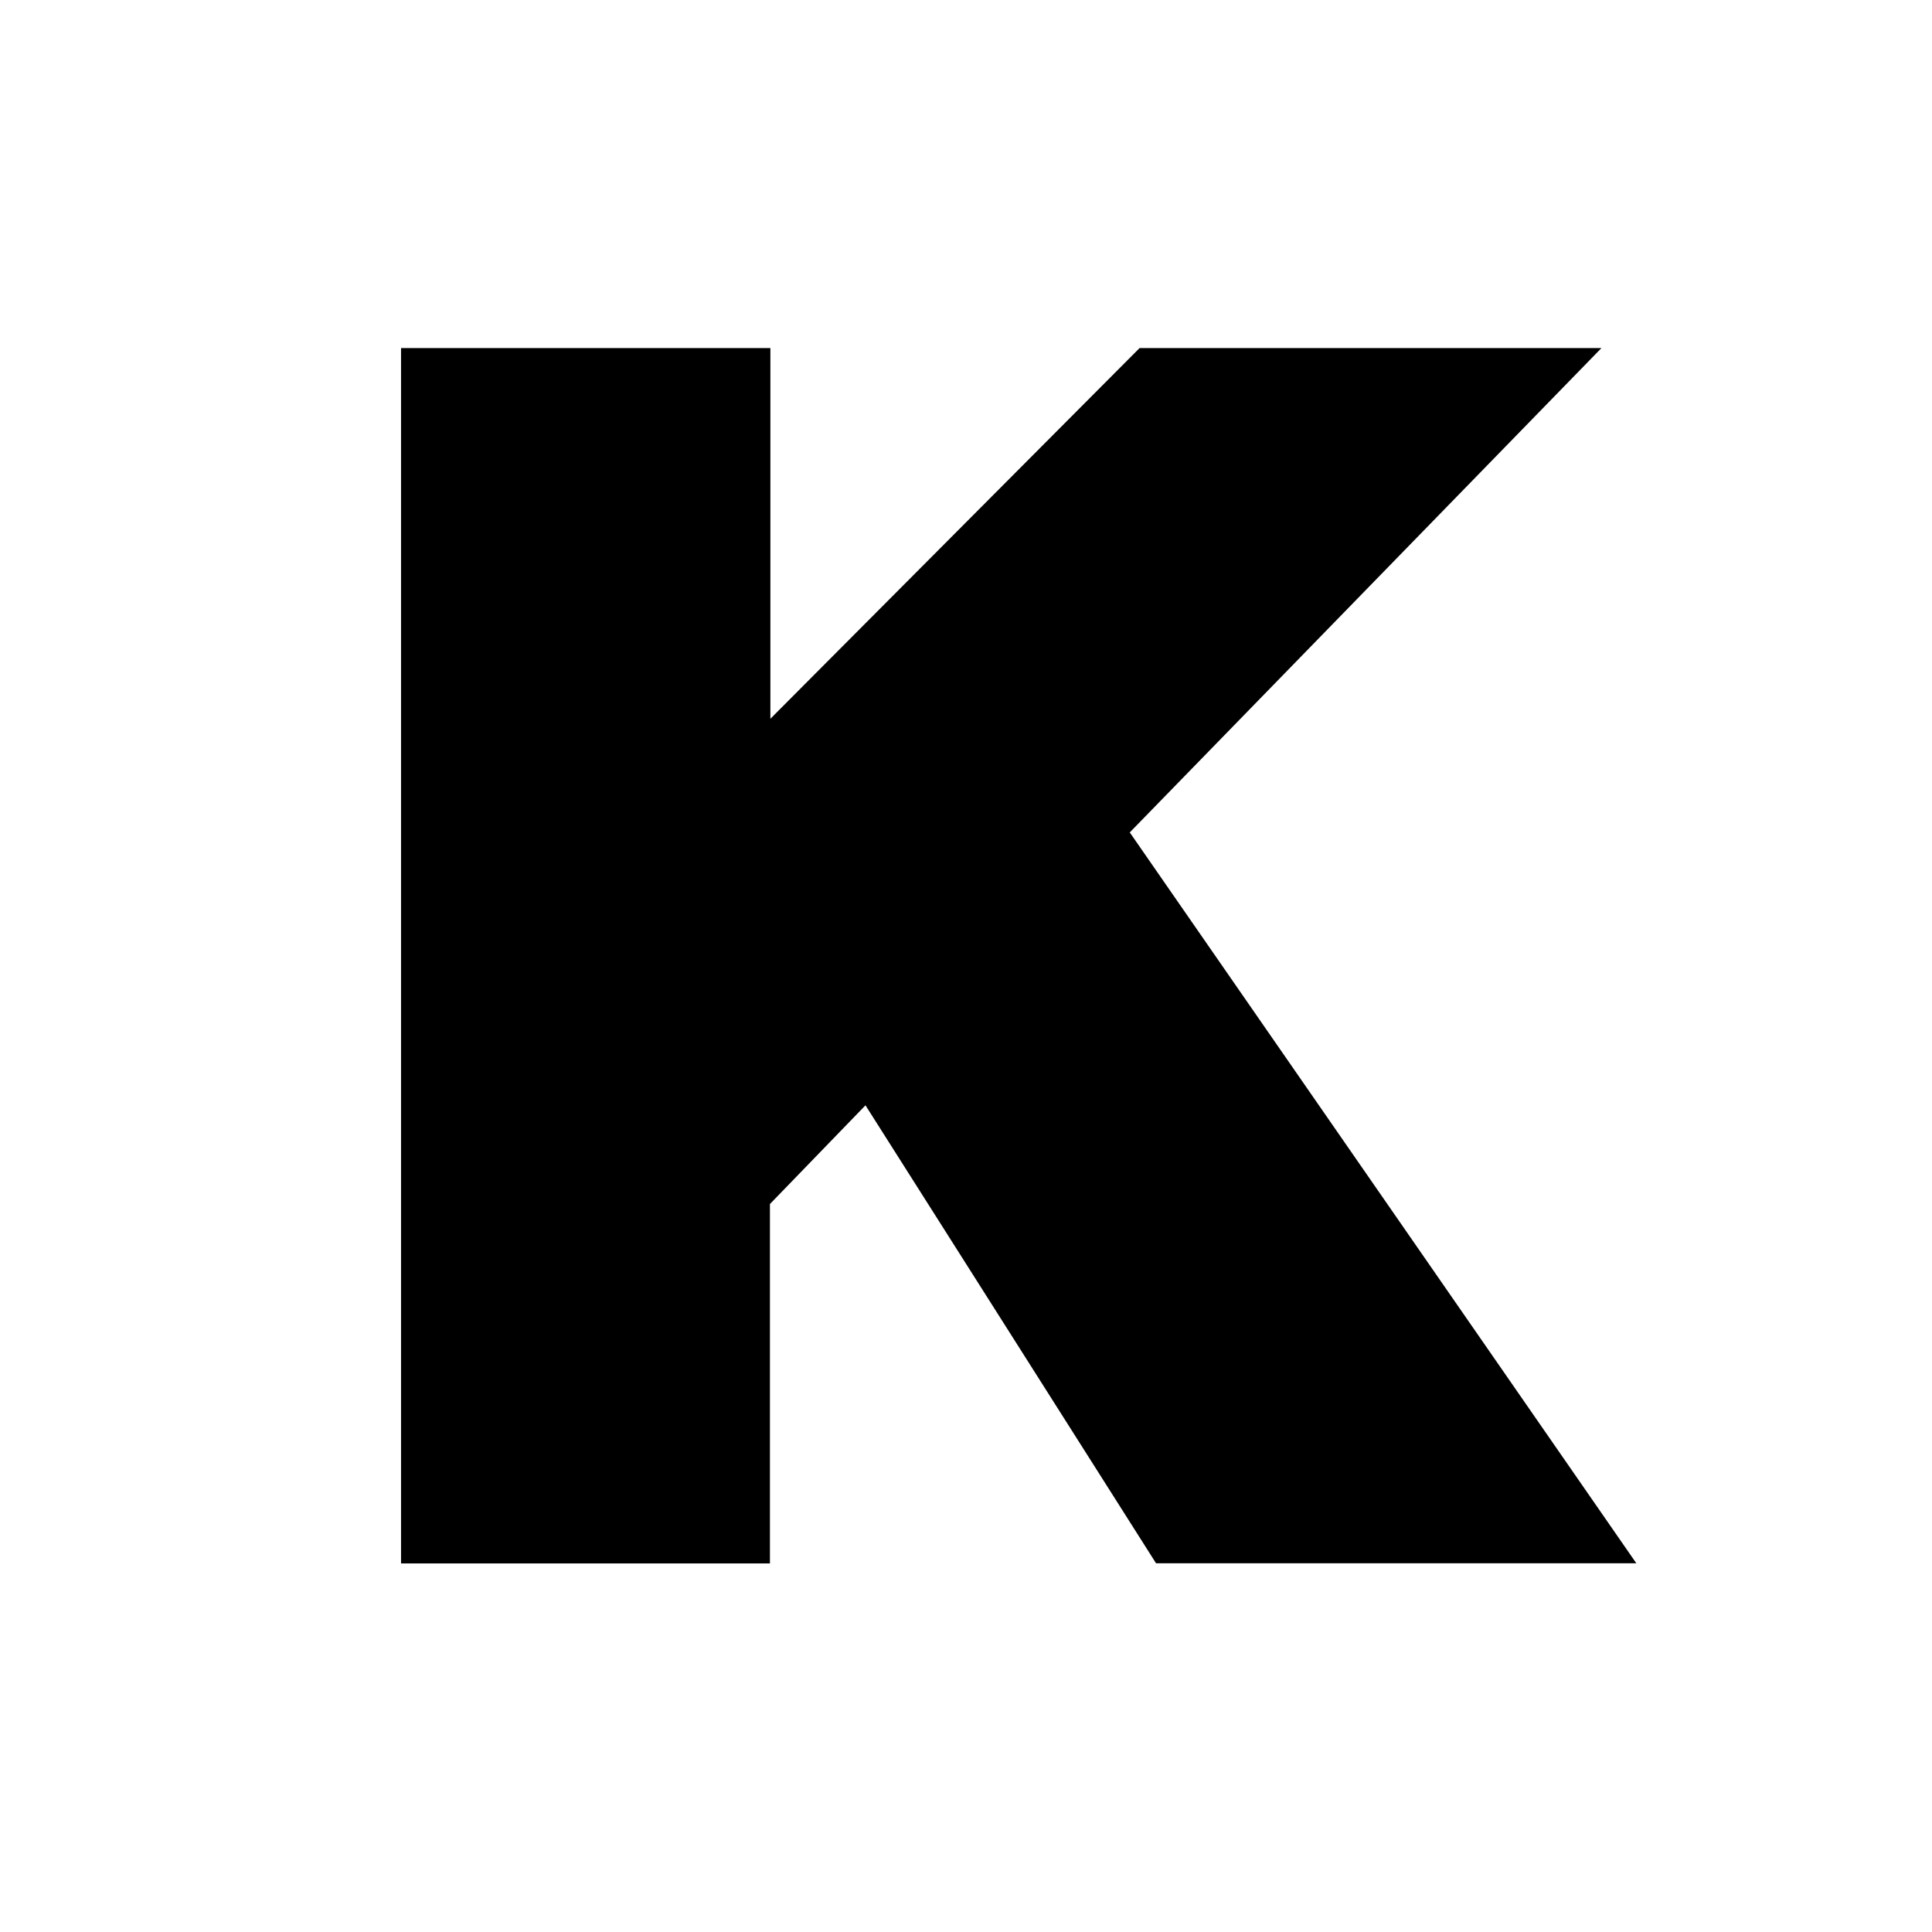 <svg xmlns="http://www.w3.org/2000/svg" fill="none" viewBox="0 0 128 128">
    <polygon points="106.1,23.06 75.5,23.06 51.04,47.62 51.04,23.06 26.57,23.06 26.57,103.58 51.01,103.58 51.01,79.77 57.34,73.23 76.59,103.57 108.41,103.57 74.85,55.15" />
    <style>
        polygon { fill: #000; }
        @media (prefers-color-scheme: dark) {
            polygon { fill: #E60012; }
        }
    </style>
</svg>
